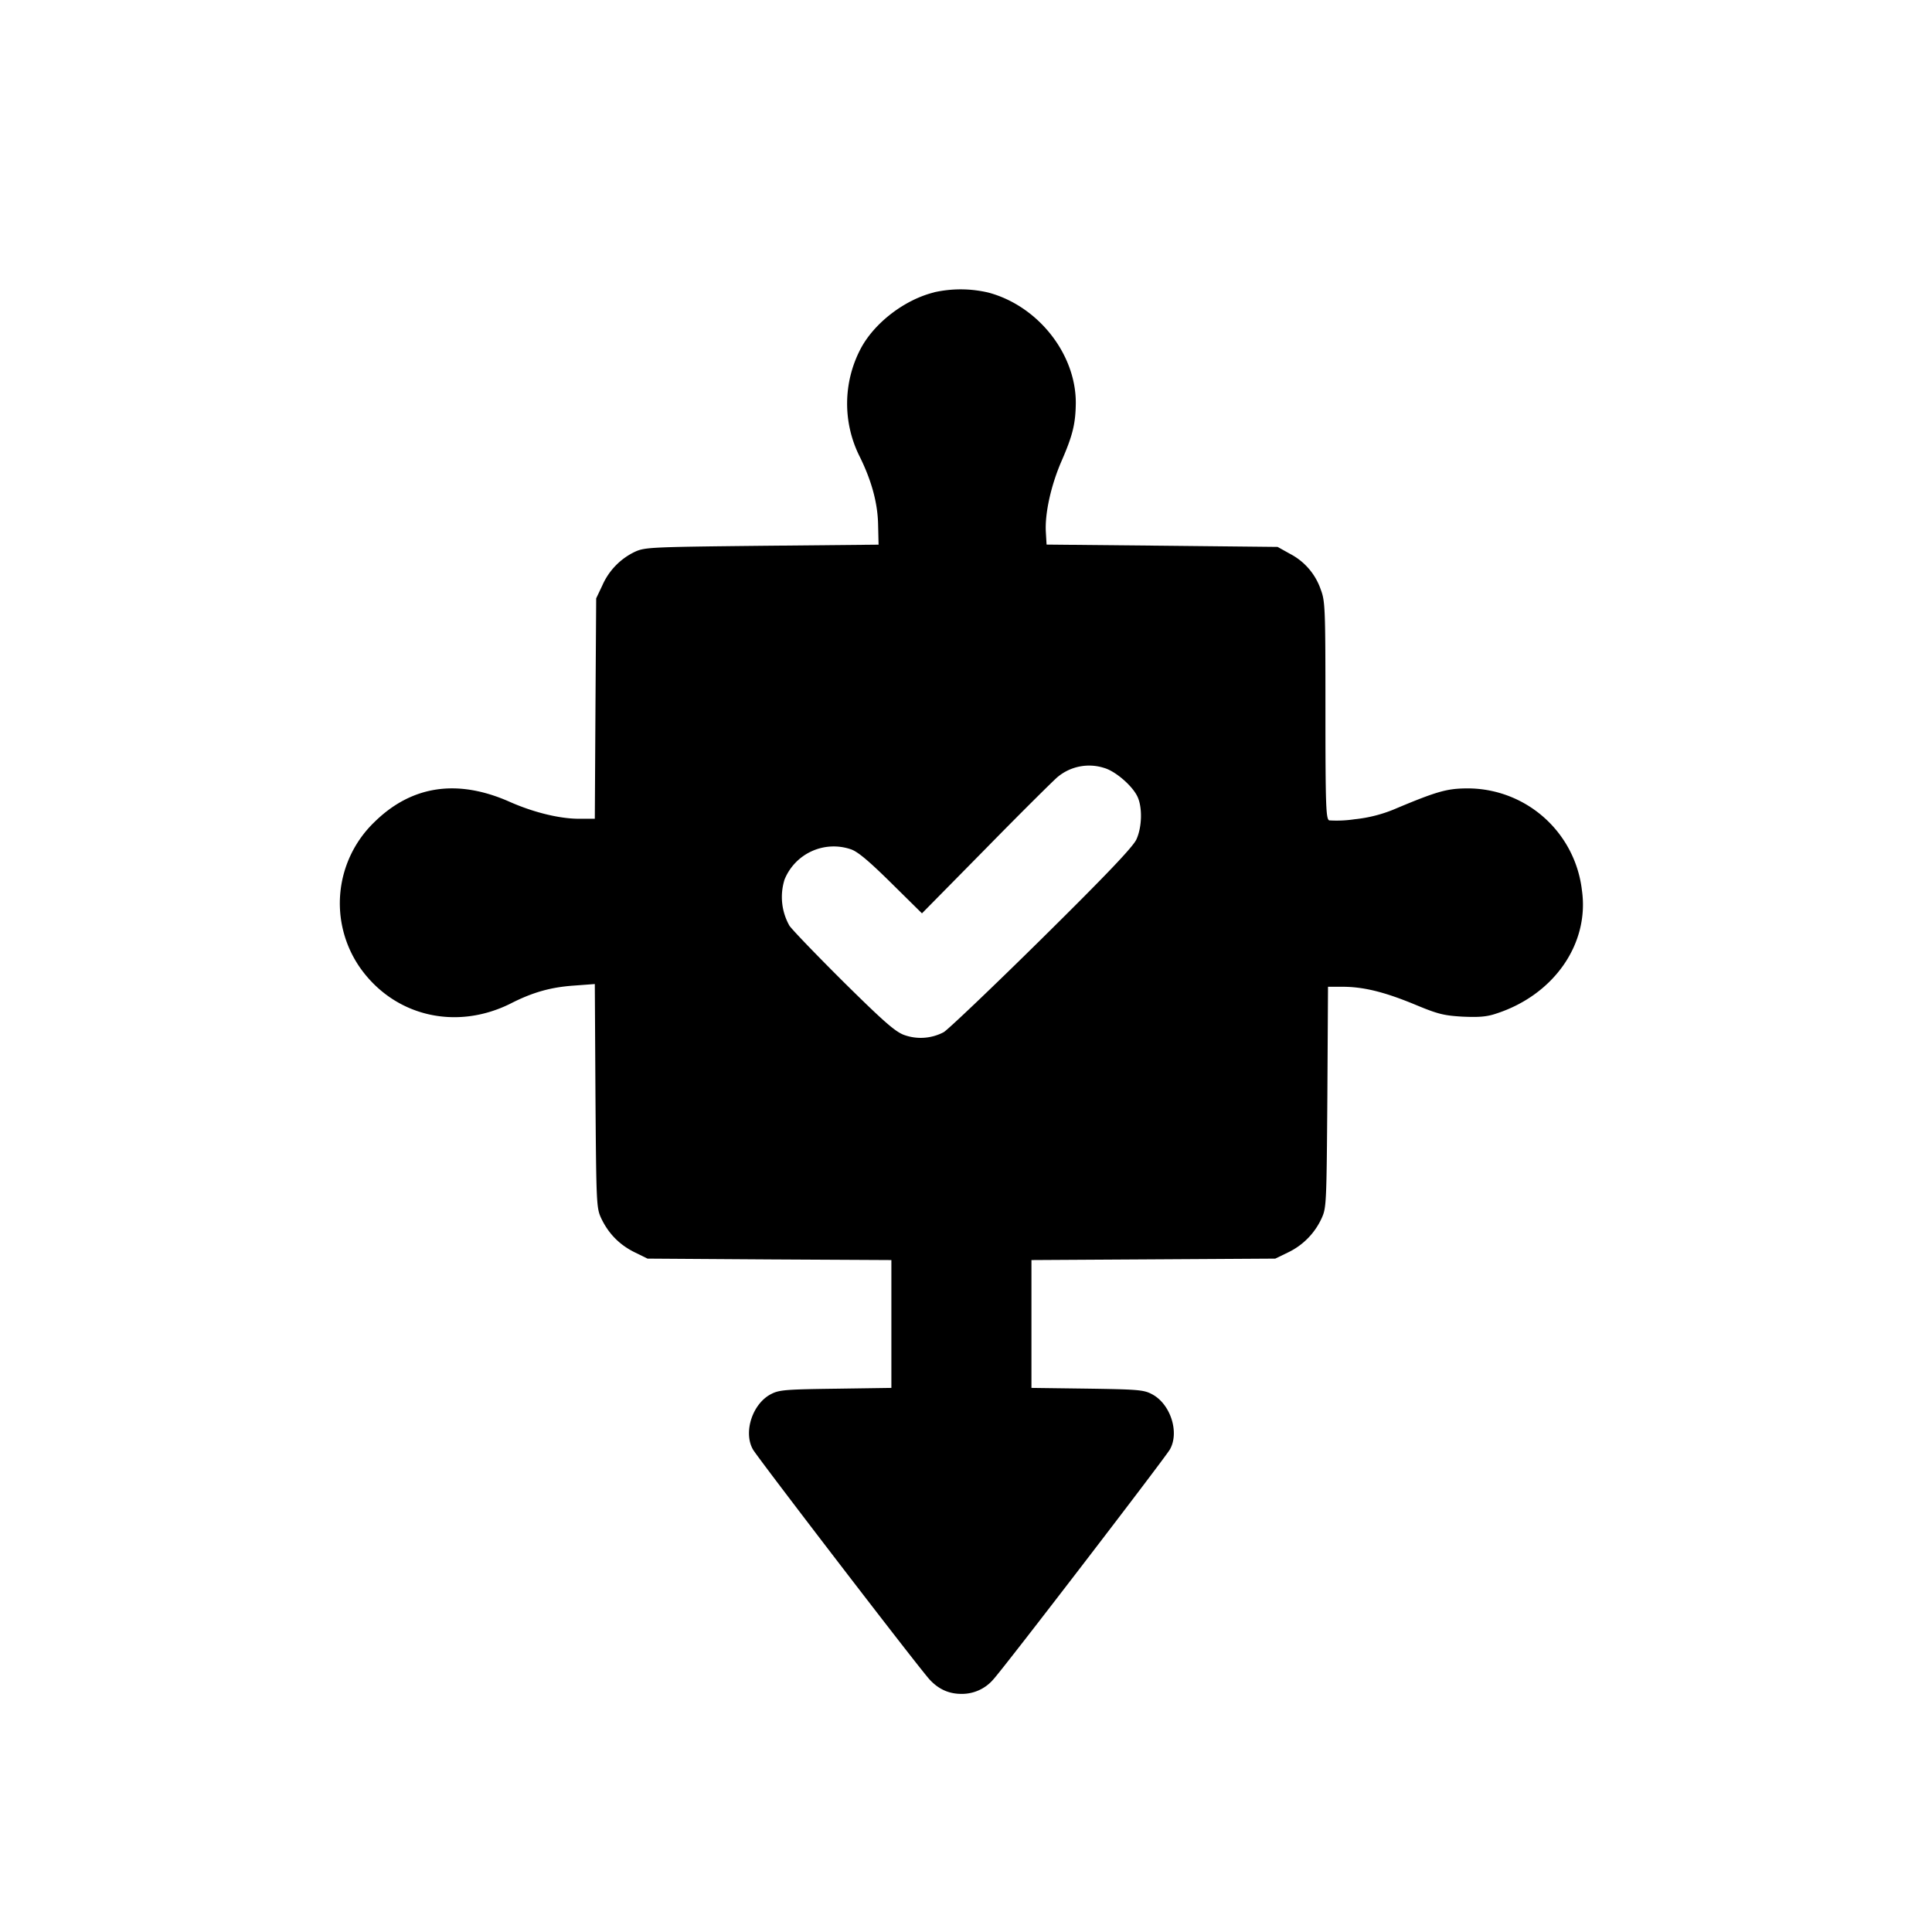 <svg xmlns="http://www.w3.org/2000/svg" aria-hidden="true" viewBox="0 0 24 24" fill="currentColor">
    <path d="M11.604 3.632c-.365.09-.742.377-.913.701a1.465 1.465 0 0 0-.02 1.322c.153.305.231.586.237.858l.006.253-1.45.014c-1.391.015-1.455.018-1.58.076a.833.833 0 0 0-.402.417l-.076.16L7.397 8.8l-.008 1.371h-.197c-.238 0-.563-.078-.864-.212-.65-.287-1.218-.2-1.679.255a1.4 1.4 0 0 0-.177 1.806c.424.603 1.189.786 1.87.447.273-.14.499-.203.78-.223l.267-.02.008 1.385c.01 1.34.012 1.395.07 1.522.09.191.226.33.412.423l.165.081 1.516.01 1.513.008v1.588l-.687.01c-.608.008-.704.014-.8.063-.238.116-.356.478-.232.693.073.122 2.07 2.725 2.195 2.858.11.119.238.177.394.177a.512.512 0 0 0 .394-.177c.125-.133 2.122-2.736 2.195-2.858.124-.215.006-.577-.232-.693-.096-.05-.192-.055-.797-.064l-.69-.009v-1.588l1.516-.009 1.513-.009.165-.08a.872.872 0 0 0 .412-.424c.058-.127.06-.183.07-1.505l.008-1.368h.18c.26 0 .519.064.893.218.29.121.362.139.594.153.203.009.302.003.42-.037.72-.232 1.163-.87 1.067-1.534a1.43 1.43 0 0 0-1.446-1.264c-.232.003-.363.04-.85.244a1.75 1.75 0 0 1-.527.139 1.497 1.497 0 0 1-.316.014c-.04-.017-.047-.168-.047-1.365 0-1.273-.003-1.357-.058-1.502a.786.786 0 0 0-.38-.443l-.156-.087-1.435-.015-1.435-.014-.009-.154c-.014-.232.064-.583.195-.884.139-.319.174-.464.177-.72.002-.614-.473-1.21-1.088-1.373a1.505 1.505 0 0 0-.672-.003Zm2.113 5.908c.14.04.348.22.412.354.064.133.058.38-.012.533-.04.09-.362.43-1.174 1.232-.617.609-1.165 1.13-1.22 1.163a.61.61 0 0 1-.499.032c-.11-.044-.255-.172-.736-.647-.33-.328-.638-.647-.681-.707a.724.724 0 0 1-.061-.574.659.659 0 0 1 .82-.377c.084.026.22.139.502.417l.385.38.803-.815c.44-.449.838-.843.881-.878a.611.611 0 0 1 .58-.113Z"/>
</svg>
